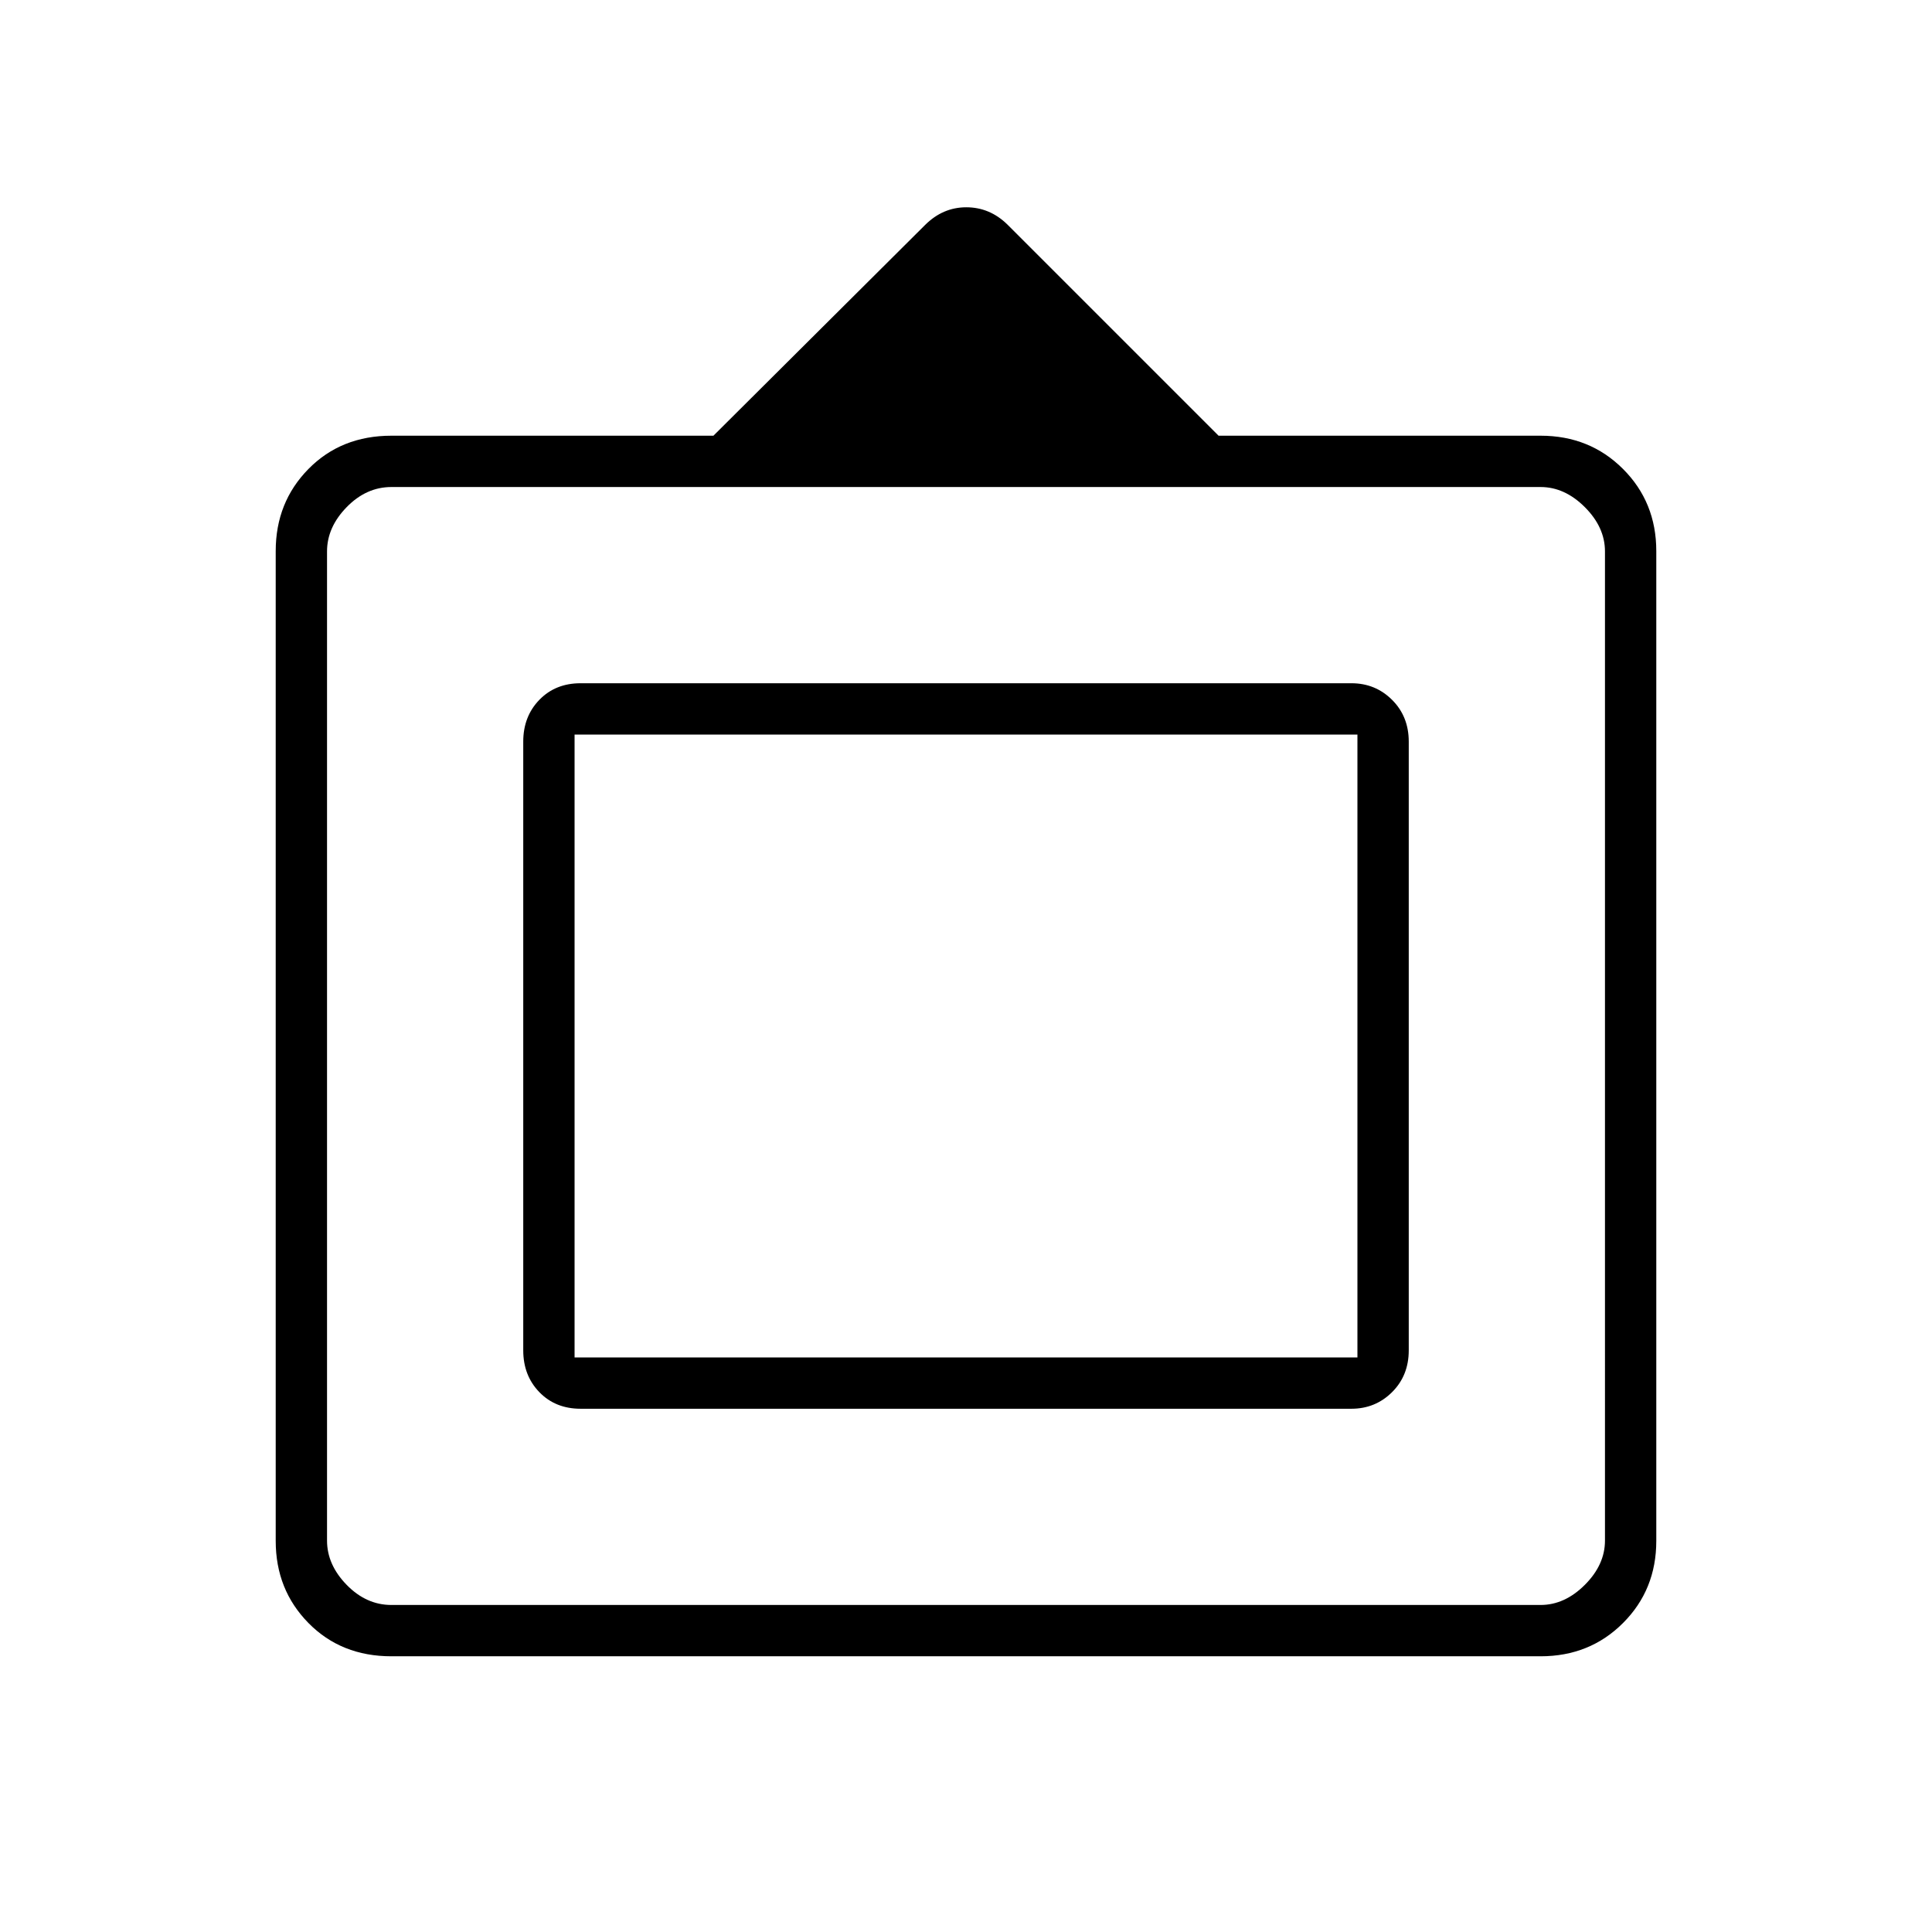 <svg xmlns="http://www.w3.org/2000/svg" height="24" viewBox="0 -960 960 960" width="24"><path d="M194.5-137q-24.97 0-41.23-16.53Q137-170.06 137-194.32v-491.86q0-24.26 16.27-40.79 16.26-16.53 41.23-16.53h160l105.17-104.71q8.83-8.79 20.47-8.79 11.63 0 20.36 8.5l105 105h160q24.44 0 40.97 16.53Q823-710.44 823-686.18v491.86q0 24.26-16.53 40.79Q789.94-137 765.5-137h-571Zm0-25.5h571q12 0 22-10t10-22V-686q0-12-10-22t-22-10h-571q-12.5 0-22.25 10t-9.75 22v491.5q0 12 9.75 22t22.25 10ZM260-289v-302.5q0-12.5 8-20.75t20.5-8.25h383q11.92 0 20.21 8.25Q700-604 700-591.5V-289q0 12.5-8.29 20.75T671.5-260h-383q-12.5 0-20.5-8.25T260-289Zm25.5 3.5h389V-595h-389v309.5ZM480-440Z"/></svg>